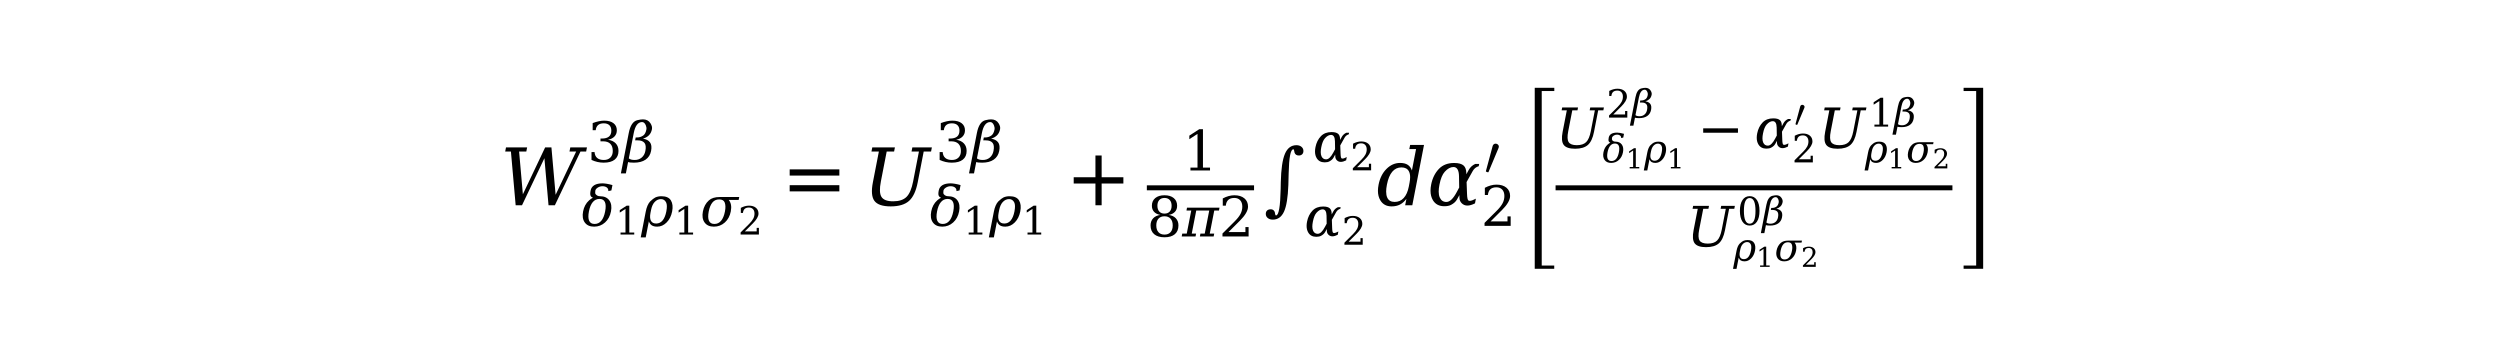 <?xml version="1.0" encoding="utf-8" standalone="no"?>
<!DOCTYPE svg PUBLIC "-//W3C//DTD SVG 1.1//EN"
  "http://www.w3.org/Graphics/SVG/1.1/DTD/svg11.dtd">
<!-- Created with matplotlib (http://matplotlib.org/) -->
<svg height="54pt" version="1.1" viewBox="0 0 378 54" width="378pt" xmlns="http://www.w3.org/2000/svg" xmlns:xlink="http://www.w3.org/1999/xlink">
 <defs>
  <style type="text/css">
*{stroke-linecap:butt;stroke-linejoin:round;stroke-miterlimit:100000;}
  </style>
 </defs>
 <g id="figure_1">
  <g id="patch_1">
   <path d="M 0 54 
L 378 54 
L 378 0 
L 0 0 
z
" style="fill:#ffffff;"/>
  </g>
  <g id="text_1">
   <!-- $W^{3\beta}_{\delta_1 \rho_1 \sigma_2} = U^{3\beta}_{\delta_1 \rho_1} + \frac{1}{8 \pi 2} \int^{\alpha_2}_{\alpha_2} d \alpha^\prime_2 \left[\frac{ U^{2\beta}_{\delta_1 \rho_1} - \alpha^\prime_2U^{1\beta}_{\rho_1 \sigma_2} }{U^{0\beta}_{\rho_1 \sigma_2}}\right]$ -->
   <defs>
    <path d="M 45.797 62.703 
L 45.797 35.297 
L 73.188 35.297 
L 73.188 27.391 
L 45.797 27.391 
L 45.797 0 
L 37.984 0 
L 37.984 27.391 
L 10.594 27.391 
L 10.594 35.297 
L 37.984 35.297 
L 37.984 62.703 
z
" id="DejaVuSerif-2b"/>
    <path d="M 69.141 0 
L 61.141 0 
L 55.953 59.281 
L 27.734 0 
L 19.734 0 
L 13.766 67.672 
L 6.547 67.672 
L 7.562 72.906 
L 34.188 72.906 
L 33.156 67.672 
L 24.078 67.672 
L 28.812 13.812 
L 56.891 72.906 
L 64.797 72.906 
L 70.062 13.188 
L 95.953 67.672 
L 87.547 67.672 
L 88.578 72.906 
L 109.578 72.906 
L 108.547 67.672 
L 101.375 67.672 
z
" id="DejaVuSerif-Italic-57"/>
    <path d="M 46.578 19.922 
Q 46.578 27.734 42.688 32.047 
Q 38.812 36.375 31.781 36.375 
Q 24.75 36.375 20.875 32.047 
Q 17 27.734 17 19.922 
Q 17 12.062 20.875 7.734 
Q 24.75 3.422 31.781 3.422 
Q 38.812 3.422 42.688 7.734 
Q 46.578 12.062 46.578 19.922 
M 44.578 55.328 
Q 44.578 61.969 41.203 65.672 
Q 37.844 69.391 31.781 69.391 
Q 25.781 69.391 22.391 65.672 
Q 19 61.969 19 55.328 
Q 19 48.641 22.391 44.922 
Q 25.781 41.219 31.781 41.219 
Q 37.844 41.219 41.203 44.922 
Q 44.578 48.641 44.578 55.328 
M 39.312 38.812 
Q 47.609 37.703 52.25 32.688 
Q 56.891 27.688 56.891 19.922 
Q 56.891 9.672 50.391 4.125 
Q 43.891 -1.422 31.781 -1.422 
Q 19.734 -1.422 13.203 4.125 
Q 6.688 9.672 6.688 19.922 
Q 6.688 27.688 11.328 32.688 
Q 15.969 37.703 24.312 38.812 
Q 16.938 40.141 13 44.406 
Q 9.078 48.688 9.078 55.328 
Q 9.078 64.109 15.125 69.156 
Q 21.188 74.219 31.781 74.219 
Q 42.391 74.219 48.438 69.156 
Q 54.5 64.109 54.5 55.328 
Q 54.5 48.688 50.562 44.406 
Q 46.625 40.141 39.312 38.812 
" id="DejaVuSerif-38"/>
    <path d="M 12.797 55.516 
L 7.328 55.516 
L 7.328 68.5 
Q 12.547 71.297 17.844 72.75 
Q 23.141 74.219 28.219 74.219 
Q 39.594 74.219 46.188 68.703 
Q 52.781 63.188 52.781 53.719 
Q 52.781 43.016 37.844 28.125 
Q 36.672 27 36.078 26.422 
L 17.672 8.016 
L 48.094 8.016 
L 48.094 17 
L 53.812 17 
L 53.812 0 
L 6.781 0 
L 6.781 5.328 
L 28.906 27.391 
Q 36.234 34.719 39.359 40.844 
Q 42.484 46.969 42.484 53.719 
Q 42.484 61.078 38.641 65.234 
Q 34.812 69.391 28.078 69.391 
Q 21.094 69.391 17.281 65.922 
Q 13.484 62.453 12.797 55.516 
" id="DejaVuSerif-32"/>
    <path d="M 20.406 50.594 
Q 17.328 51.859 16.266 54.203 
Q 14.938 56.938 16.266 63.625 
Q 17.484 69.922 22.906 73.25 
Q 28.328 76.516 37.891 76.516 
Q 40.531 76.516 45.453 75.734 
Q 50.391 74.906 55.562 73.391 
L 53.656 63.766 
L 48.188 62.547 
Q 48.438 66.891 45.359 69.141 
Q 42.281 71.344 37.688 71.344 
Q 33.109 71.344 29.25 68.953 
Q 25.203 66.406 24.703 63.188 
Q 24.031 58.547 25.297 56.984 
Q 28.375 53.328 33.156 53.328 
Q 44.531 53.328 49.922 45.844 
Q 55.328 38.375 52.922 25.969 
Q 50.531 13.578 42.203 6.078 
Q 33.891 -1.422 22.516 -1.422 
Q 11.188 -1.422 5.766 6.078 
Q 0.344 13.578 2.734 25.969 
Q 5.125 38.375 13.484 45.844 
Q 17.141 49.125 20.406 50.594 
M 23.438 3.422 
Q 30.672 3.422 35.469 9.125 
Q 40.281 14.844 42.422 25.969 
Q 44.578 37.109 42.016 42.797 
Q 39.453 48.484 32.219 48.484 
Q 25 48.484 20.188 42.797 
Q 15.375 37.109 13.219 25.969 
Q 11.078 14.844 13.672 9.125 
Q 16.266 3.422 23.438 3.422 
" id="DejaVuSerif-Italic-3b4"/>
    <path d="M 10.594 35.297 
L 73.188 35.297 
L 73.188 27.391 
L 10.594 27.391 
z
" id="DejaVuSerif-2212"/>
    <path d="M 11.141 6.297 
Q 14.5 3.422 21.688 3.422 
Q 29.156 3.422 34.297 7.734 
Q 39.453 12.062 40.922 19.578 
Q 42.922 29.781 39.312 34.188 
Q 35.641 38.719 27.156 38.719 
L 22.516 38.719 
L 23.531 43.953 
L 25.984 43.953 
Q 32.172 43.953 37.156 47.469 
Q 41.266 50.438 42.781 58.203 
Q 43.406 61.578 41.891 65.438 
Q 39.359 71.828 34.812 71.688 
Q 23.781 71.344 20.016 51.859 
z
M -3.125 -20.797 
L 11.031 51.859 
Q 14.984 72.312 26.469 75.047 
Q 32.625 76.516 36.625 76.516 
Q 45.75 76.516 50.203 69.344 
Q 53.766 63.672 52.781 58.797 
Q 51.422 51.859 47.219 47.75 
Q 43.062 43.703 36.625 41.75 
Q 45.266 40.484 49.266 35.156 
Q 53.219 29.891 51.234 19.672 
Q 49.266 9.469 41.328 4.016 
Q 33.406 -1.422 20.516 -1.422 
Q 12.594 -1.422 9.859 -0.297 
L 5.859 -20.797 
z
" id="DejaVuSerif-Italic-3b2"/>
    <path d="M 9.719 69.828 
Q 15.438 71.969 20.672 73.094 
Q 25.922 74.219 30.516 74.219 
Q 41.219 74.219 47.219 69.594 
Q 53.219 64.984 53.219 56.781 
Q 53.219 50.203 49.062 45.781 
Q 44.922 41.359 37.312 39.797 
Q 46.297 38.531 51.25 33.281 
Q 56.203 28.031 56.203 19.672 
Q 56.203 9.469 49.344 4.016 
Q 42.484 -1.422 29.594 -1.422 
Q 23.875 -1.422 18.422 -0.188 
Q 12.984 1.031 7.625 3.516 
L 7.625 17.672 
L 13.094 17.672 
Q 13.578 10.641 17.828 7.031 
Q 22.078 3.422 29.781 3.422 
Q 37.25 3.422 41.578 7.734 
Q 45.906 12.062 45.906 19.578 
Q 45.906 28.172 41.453 32.594 
Q 37.016 37.016 28.422 37.016 
L 23.781 37.016 
L 23.781 42 
L 26.219 42 
Q 34.766 42 39.031 45.531 
Q 43.312 49.078 43.312 56.203 
Q 43.312 62.594 39.797 65.984 
Q 36.281 69.391 29.688 69.391 
Q 23.094 69.391 19.453 66.266 
Q 15.828 63.141 15.188 56.984 
L 9.719 56.984 
z
" id="DejaVuSerif-33"/>
    <path d="M 10.594 45.219 
L 73.188 45.219 
L 73.188 37.406 
L 10.594 37.406 
z
M 10.594 25.297 
L 73.188 25.297 
L 73.188 17.484 
L 10.594 17.484 
z
" id="DejaVuSerif-3d"/>
    <path d="M 15.188 -12.797 
Q 20.359 -12.797 21.047 20.797 
Q 21.141 26.078 21.188 28.859 
Q 21.781 54 26.422 64.844 
Q 31.062 75.688 40.922 75.688 
Q 44.828 75.688 47.266 73.625 
Q 49.703 71.578 49.703 68.406 
Q 49.703 65.766 48.141 64.234 
Q 46.578 62.703 43.891 62.703 
Q 41.844 62.703 40.469 63.625 
Q 39.109 64.547 38.531 66.266 
Q 38.234 67 38.016 68.75 
Q 37.797 70.516 37.016 70.516 
Q 31.781 70.516 31.109 40.281 
Q 30.906 30.859 30.719 25.484 
Q 29.891 2.094 25.266 -8 
Q 20.656 -18.109 11.078 -18.109 
Q 7.234 -18.109 4.766 -16.078 
Q 2.297 -14.062 2.297 -10.891 
Q 2.297 -8.156 3.953 -6.609 
Q 5.609 -5.078 8.594 -5.078 
Q 10.203 -5.078 11.375 -5.781 
Q 12.547 -6.5 13.281 -7.859 
Q 13.766 -8.734 14.016 -10.766 
Q 14.266 -12.797 15.188 -12.797 
" id="DejaVuSerif-222b"/>
    <path d="M -0.875 0 
L 0.094 5.172 
L 8.203 5.172 
L 16.312 46.688 
L 7.719 46.688 
L 8.688 51.906 
L 67.188 51.906 
L 66.219 46.688 
L 57.719 46.688 
L 49.609 5.172 
L 57.625 5.172 
L 56.641 0 
L 31.844 0 
L 32.812 5.172 
L 40.578 5.172 
L 48.688 46.688 
L 25.297 46.688 
L 17.188 5.172 
L 25 5.172 
L 24.031 0 
z
" id="DejaVuSerif-Italic-3c0"/>
    <path d="M 40.578 12.797 
L 37.594 7.375 
Q 35.297 3.219 30.078 0.484 
Q 26.859 -1.219 21.688 -1.219 
Q 21.531 -1.219 21.391 -1.219 
Q 11.766 -1.172 7.234 6.344 
Q 4.203 11.375 4.203 18.359 
Q 4.203 22.016 5.031 26.172 
Q 7.375 38.141 14.891 45.953 
Q 21.969 53.266 33.938 53.266 
Q 42.391 53.266 45.953 50 
Q 49.125 47.078 49.312 40.828 
L 49.359 39.016 
L 52.297 44.438 
Q 55.078 49.562 60.594 52.094 
L 65.531 52.094 
L 64.938 49.219 
Q 59.969 47.75 57.422 43.172 
L 49.656 29.297 
L 50.203 14.359 
Q 50.438 6.688 52.156 5.859 
Q 52.734 5.562 53.656 5.562 
Q 56.297 5.562 61.375 8.297 
L 60.25 2.391 
Q 54.828 -0.391 50.688 -0.391 
Q 46.344 -0.391 43.406 2.641 
Q 40.766 5.375 40.672 9.328 
z
M 40.328 22.359 
L 40.094 36.719 
Q 39.844 48.141 33.109 48.188 
Q 27.547 48.188 22.172 42.234 
Q 17.672 37.312 15.484 25.984 
Q 14.5 21.047 14.5 17.234 
Q 14.5 12.703 15.875 9.719 
Q 18.359 4.156 24.219 4.156 
Q 30.672 4.156 37.25 16.609 
z
" id="DejaVuSerif-Italic-3b1"/>
    <path d="M 14.203 0 
L 14.203 5.172 
L 26.906 5.172 
L 26.906 65.828 
L 12.203 56.297 
L 12.203 62.703 
L 29.984 74.219 
L 36.719 74.219 
L 36.719 5.172 
L 49.422 5.172 
L 49.422 0 
z
" id="DejaVuSerif-31"/>
    <path d="M 28.297 -39.406 
L 1.703 -39.406 
L 1.703 -35 
L 18.797 -35 
L 18.797 202.203 
L 1.703 202.203 
L 1.703 206.594 
L 28.297 206.594 
z
" id="STIXSizeThreeSym-Regular-5d"/>
    <path d="M 3.516 5.422 
Q 2.875 5.609 2.875 6.391 
L 15.094 51.812 
Q 15.672 53.656 17.078 54.781 
Q 18.5 55.906 20.312 55.906 
Q 22.656 55.906 24.438 54.359 
Q 26.219 52.828 26.219 50.484 
Q 26.219 49.469 25.688 48.188 
L 7.625 4.984 
Q 7.281 4.297 6.688 4.297 
Q 6.156 4.297 5 4.781 
Q 3.859 5.281 3.516 5.422 
" id="Cmsy10-30"/>
    <path d="M 60.016 75.984 
L 45.266 0 
L 36.281 0 
L 37.844 8.109 
Q 34.234 3.219 29.719 0.891 
Q 25.203 -1.422 19.188 -1.422 
Q 9.625 -1.422 5.031 6.156 
Q 1.953 11.188 1.953 18.219 
Q 1.953 21.828 2.781 25.984 
Q 5.172 38.188 12.688 45.75 
Q 20.219 53.328 29.828 53.328 
Q 35.844 53.328 39.453 51 
Q 43.062 48.688 44.781 43.797 
L 50 70.797 
L 41.5 70.797 
L 42.531 75.984 
z
M 40.828 23.391 
L 41.797 28.516 
Q 42.531 32.328 42.531 35.406 
Q 42.531 39.844 40.969 42.781 
Q 38.375 47.703 31.547 47.703 
Q 24.609 47.703 19.984 42.234 
Q 15.375 36.766 13.281 25.984 
Q 12.312 21.047 12.312 17.234 
Q 12.312 12.703 13.672 9.719 
Q 16.109 4.203 23.047 4.203 
Q 29.891 4.203 34.422 9.109 
Q 38.969 14.016 40.828 23.391 
" id="DejaVuSerif-Italic-64"/>
    <path d="M 31.781 3.422 
Q 39.266 3.422 42.969 11.625 
Q 46.688 19.828 46.688 36.375 
Q 46.688 52.984 42.969 61.188 
Q 39.266 69.391 31.781 69.391 
Q 24.312 69.391 20.594 61.188 
Q 16.891 52.984 16.891 36.375 
Q 16.891 19.828 20.594 11.625 
Q 24.312 3.422 31.781 3.422 
M 31.781 -1.422 
Q 19.922 -1.422 13.25 8.531 
Q 6.594 18.5 6.594 36.375 
Q 6.594 54.297 13.25 64.25 
Q 19.922 74.219 31.781 74.219 
Q 43.703 74.219 50.344 64.25 
Q 56.984 54.297 56.984 36.375 
Q 56.984 18.5 50.344 8.531 
Q 43.703 -1.422 31.781 -1.422 
" id="DejaVuSerif-30"/>
    <path d="M 17.719 28.516 
L 16.703 23.391 
Q 14.891 14.016 17.531 9.109 
Q 20.172 4.203 27 4.203 
Q 33.891 4.203 38.5 9.719 
Q 43.109 15.234 45.219 25.984 
Q 47.359 37.156 44.828 42.234 
Q 41.797 48.188 35.547 48.188 
Q 29.047 48.188 24.078 42.781 
Q 19.531 37.844 17.719 28.516 
M 8.109 -20.797 
L -0.875 -20.797 
L 8.156 25.594 
Q 10.547 37.844 15.969 43.797 
Q 21.781 49.359 25.344 51.078 
Q 30.125 53.328 36.422 53.328 
Q 48.922 53.328 53.484 45.75 
Q 58.062 38.188 55.688 25.969 
Q 53.328 13.766 45.797 6.172 
Q 38.281 -1.422 28.719 -1.422 
Q 22.703 -1.422 19.062 0.891 
Q 15.438 3.219 13.766 8.109 
z
" id="DejaVuSerif-Italic-3c1"/>
    <path d="M 25.828 3.422 
Q 33.062 3.422 37.859 9.125 
Q 42.672 14.844 44.828 25.984 
Q 46.781 36.078 44.281 42.281 
Q 42.094 47.562 34.422 47.609 
Q 26.953 47.609 22.469 42.281 
Q 17.672 36.578 15.625 25.984 
Q 13.484 14.844 16.062 9.125 
Q 18.656 3.422 25.828 3.422 
M 35.359 51.906 
Q 55.281 51.906 70.516 51.906 
L 69.484 46.688 
L 51.609 46.688 
Q 57.906 39.203 55.328 25.984 
Q 52.938 13.578 44.609 6.078 
Q 36.281 -1.422 24.906 -1.422 
Q 13.578 -1.422 8.156 6.078 
Q 2.734 13.578 5.125 25.969 
Q 7.516 38.375 15.875 45.844 
Q 22.609 51.906 35.359 51.906 
" id="DejaVuSerif-Italic-3c3"/>
    <path d="M 20.219 67.672 
L 10.891 67.672 
L 11.922 72.906 
L 40.438 72.906 
L 39.406 67.672 
L 30.078 67.672 
L 22.75 29.984 
Q 20.016 16.016 23.531 10.5 
Q 27.047 4.984 38.234 4.984 
Q 49.422 4.984 55.031 10.5 
Q 60.641 16.016 63.375 29.984 
L 70.703 67.672 
L 61.375 67.672 
L 62.406 72.906 
L 87.016 72.906 
L 85.984 67.672 
L 76.703 67.672 
L 69.188 29 
Q 65.969 12.359 58.219 5.469 
Q 50.484 -1.422 35.156 -1.422 
Q 19.828 -1.422 14.641 5.516 
Q 9.469 12.453 12.703 29 
z
" id="DejaVuSerif-Italic-55"/>
    <path d="M 49.094 202.203 
L 32 202.203 
L 32 -35 
L 49 -35 
L 49 -39.406 
L 22.5 -39.406 
L 22.5 206.594 
L 49.094 206.594 
z
" id="STIXSizeThreeSym-Regular-5b"/>
   </defs>
   <g transform="translate(75.6 31.08)scale(0.12 -0.12)">
    <use transform="translate(0.0 0.372)" xlink:href="#DejaVuSerif-Italic-57"/>
    <use transform="translate(109.962 55.037)scale(0.7)" xlink:href="#DejaVuSerif-33"/>
    <use transform="translate(154.498 55.037)scale(0.7)" xlink:href="#DejaVuSerif-Italic-3b2"/>
    <use transform="translate(102.783 -25.582)scale(0.7)" xlink:href="#DejaVuSerif-Italic-3b4"/>
    <use transform="translate(144.927 -36.482)scale(0.49)" xlink:href="#DejaVuSerif-31"/>
    <use transform="translate(177.919 -25.582)scale(0.7)" xlink:href="#DejaVuSerif-Italic-3c1"/>
    <use transform="translate(219.071 -36.482)scale(0.49)" xlink:href="#DejaVuSerif-31"/>
    <use transform="translate(252.063 -25.582)scale(0.7)" xlink:href="#DejaVuSerif-Italic-3c3"/>
    <use transform="translate(299.846 -36.482)scale(0.49)" xlink:href="#DejaVuSerif-32"/>
    <use transform="translate(354.398 0.372)" xlink:href="#DejaVuSerif-3d"/>
    <use transform="translate(457.152 0.372)" xlink:href="#DejaVuSerif-Italic-55"/>
    <use transform="translate(548.609 55.037)scale(0.7)" xlink:href="#DejaVuSerif-33"/>
    <use transform="translate(593.145 55.037)scale(0.7)" xlink:href="#DejaVuSerif-Italic-3b2"/>
    <use transform="translate(541.43 -25.582)scale(0.7)" xlink:href="#DejaVuSerif-Italic-3b4"/>
    <use transform="translate(583.573 -36.482)scale(0.49)" xlink:href="#DejaVuSerif-31"/>
    <use transform="translate(616.565 -25.582)scale(0.7)" xlink:href="#DejaVuSerif-Italic-3c1"/>
    <use transform="translate(657.718 -36.482)scale(0.49)" xlink:href="#DejaVuSerif-31"/>
    <use transform="translate(712.27 0.372)" xlink:href="#DejaVuSerif-2b"/>
    <use transform="translate(860.024 44.223)scale(0.7)" xlink:href="#DejaVuSerif-31"/>
    <use transform="translate(815.024 -38.98)scale(0.7)" xlink:href="#DejaVuSerif-38"/>
    <use transform="translate(859.56 -38.98)scale(0.7)" xlink:href="#DejaVuSerif-Italic-3c0"/>
    <use transform="translate(905.566 -38.98)scale(0.7)" xlink:href="#DejaVuSerif-32"/>
    <use transform="translate(962.602 0.372)" xlink:href="#DejaVuSerif-222b"/>
    <use transform="translate(1023.973 55.297)scale(0.7)" xlink:href="#DejaVuSerif-Italic-3b1"/>
    <use transform="translate(1071.244 44.396)scale(0.49)" xlink:href="#DejaVuSerif-32"/>
    <use transform="translate(1013.377 -38.5)scale(0.7)" xlink:href="#DejaVuSerif-Italic-3b1"/>
    <use transform="translate(1060.647 -49.401)scale(0.49)" xlink:href="#DejaVuSerif-32"/>
    <use transform="translate(1104.236 0.372)" xlink:href="#DejaVuSerif-Italic-64"/>
    <use transform="translate(1168.249 0.372)" xlink:href="#DejaVuSerif-Italic-3b1"/>
    <use transform="translate(1240.208 38.872)scale(0.7)" xlink:href="#Cmsy10-30"/>
    <use transform="translate(1235.779 -25.582)scale(0.7)" xlink:href="#DejaVuSerif-32"/>
    <use transform="translate(1282.91 -43.141)scale(0.927)" xlink:href="#STIXSizeThreeSym-Regular-5b"/>
    <use transform="translate(1330.027 72.581)scale(0.7)" xlink:href="#DejaVuSerif-Italic-55"/>
    <use transform="translate(1394.047 110.847)scale(0.49)" xlink:href="#DejaVuSerif-32"/>
    <use transform="translate(1425.222 110.847)scale(0.49)" xlink:href="#DejaVuSerif-Italic-3b2"/>
    <use transform="translate(1389.021 54.414)scale(0.49)" xlink:href="#DejaVuSerif-Italic-3b4"/>
    <use transform="translate(1418.522 46.783)scale(0.343)" xlink:href="#DejaVuSerif-31"/>
    <use transform="translate(1441.616 54.414)scale(0.49)" xlink:href="#DejaVuSerif-Italic-3c1"/>
    <use transform="translate(1470.423 46.783)scale(0.343)" xlink:href="#DejaVuSerif-31"/>
    <use transform="translate(1508.609 72.581)scale(0.7)" xlink:href="#DejaVuSerif-2212"/>
    <use transform="translate(1580.537 72.581)scale(0.7)" xlink:href="#DejaVuSerif-Italic-3b1"/>
    <use transform="translate(1630.908 99.531)scale(0.49)" xlink:href="#Cmsy10-30"/>
    <use transform="translate(1627.808 54.414)scale(0.49)" xlink:href="#DejaVuSerif-32"/>
    <use transform="translate(1660.8 72.581)scale(0.7)" xlink:href="#DejaVuSerif-Italic-55"/>
    <use transform="translate(1724.819 99.485)scale(0.49)" xlink:href="#DejaVuSerif-31"/>
    <use transform="translate(1755.994 99.485)scale(0.49)" xlink:href="#DejaVuSerif-Italic-3b2"/>
    <use transform="translate(1719.794 54.414)scale(0.49)" xlink:href="#DejaVuSerif-Italic-3c1"/>
    <use transform="translate(1748.6 46.783)scale(0.343)" xlink:href="#DejaVuSerif-31"/>
    <use transform="translate(1771.695 54.414)scale(0.49)" xlink:href="#DejaVuSerif-Italic-3c3"/>
    <use transform="translate(1805.143 46.783)scale(0.343)" xlink:href="#DejaVuSerif-32"/>
    <use transform="translate(1495.027 -51.424)scale(0.7)" xlink:href="#DejaVuSerif-Italic-55"/>
    <use transform="translate(1559.047 -24.52)scale(0.49)" xlink:href="#DejaVuSerif-30"/>
    <use transform="translate(1590.222 -24.52)scale(0.49)" xlink:href="#DejaVuSerif-Italic-3b2"/>
    <use transform="translate(1554.021 -69.591)scale(0.49)" xlink:href="#DejaVuSerif-Italic-3c1"/>
    <use transform="translate(1582.828 -77.221)scale(0.343)" xlink:href="#DejaVuSerif-31"/>
    <use transform="translate(1605.922 -69.591)scale(0.49)" xlink:href="#DejaVuSerif-Italic-3c3"/>
    <use transform="translate(1639.371 -77.221)scale(0.343)" xlink:href="#DejaVuSerif-32"/>
    <use transform="translate(1842.554 -43.141)scale(0.927)" xlink:href="#STIXSizeThreeSym-Regular-5d"/>
    <path d="M 815.024 19.223 
L 815.024 25.473 
L 950.102 25.473 
L 950.102 19.223 
L 815.024 19.223 
z
"/>
    <path d="M 1330.027 19.223 
L 1330.027 25.473 
L 1830.054 25.473 
L 1830.054 19.223 
L 1330.027 19.223 
z
"/>
   </g>
  </g>
 </g>
</svg>

